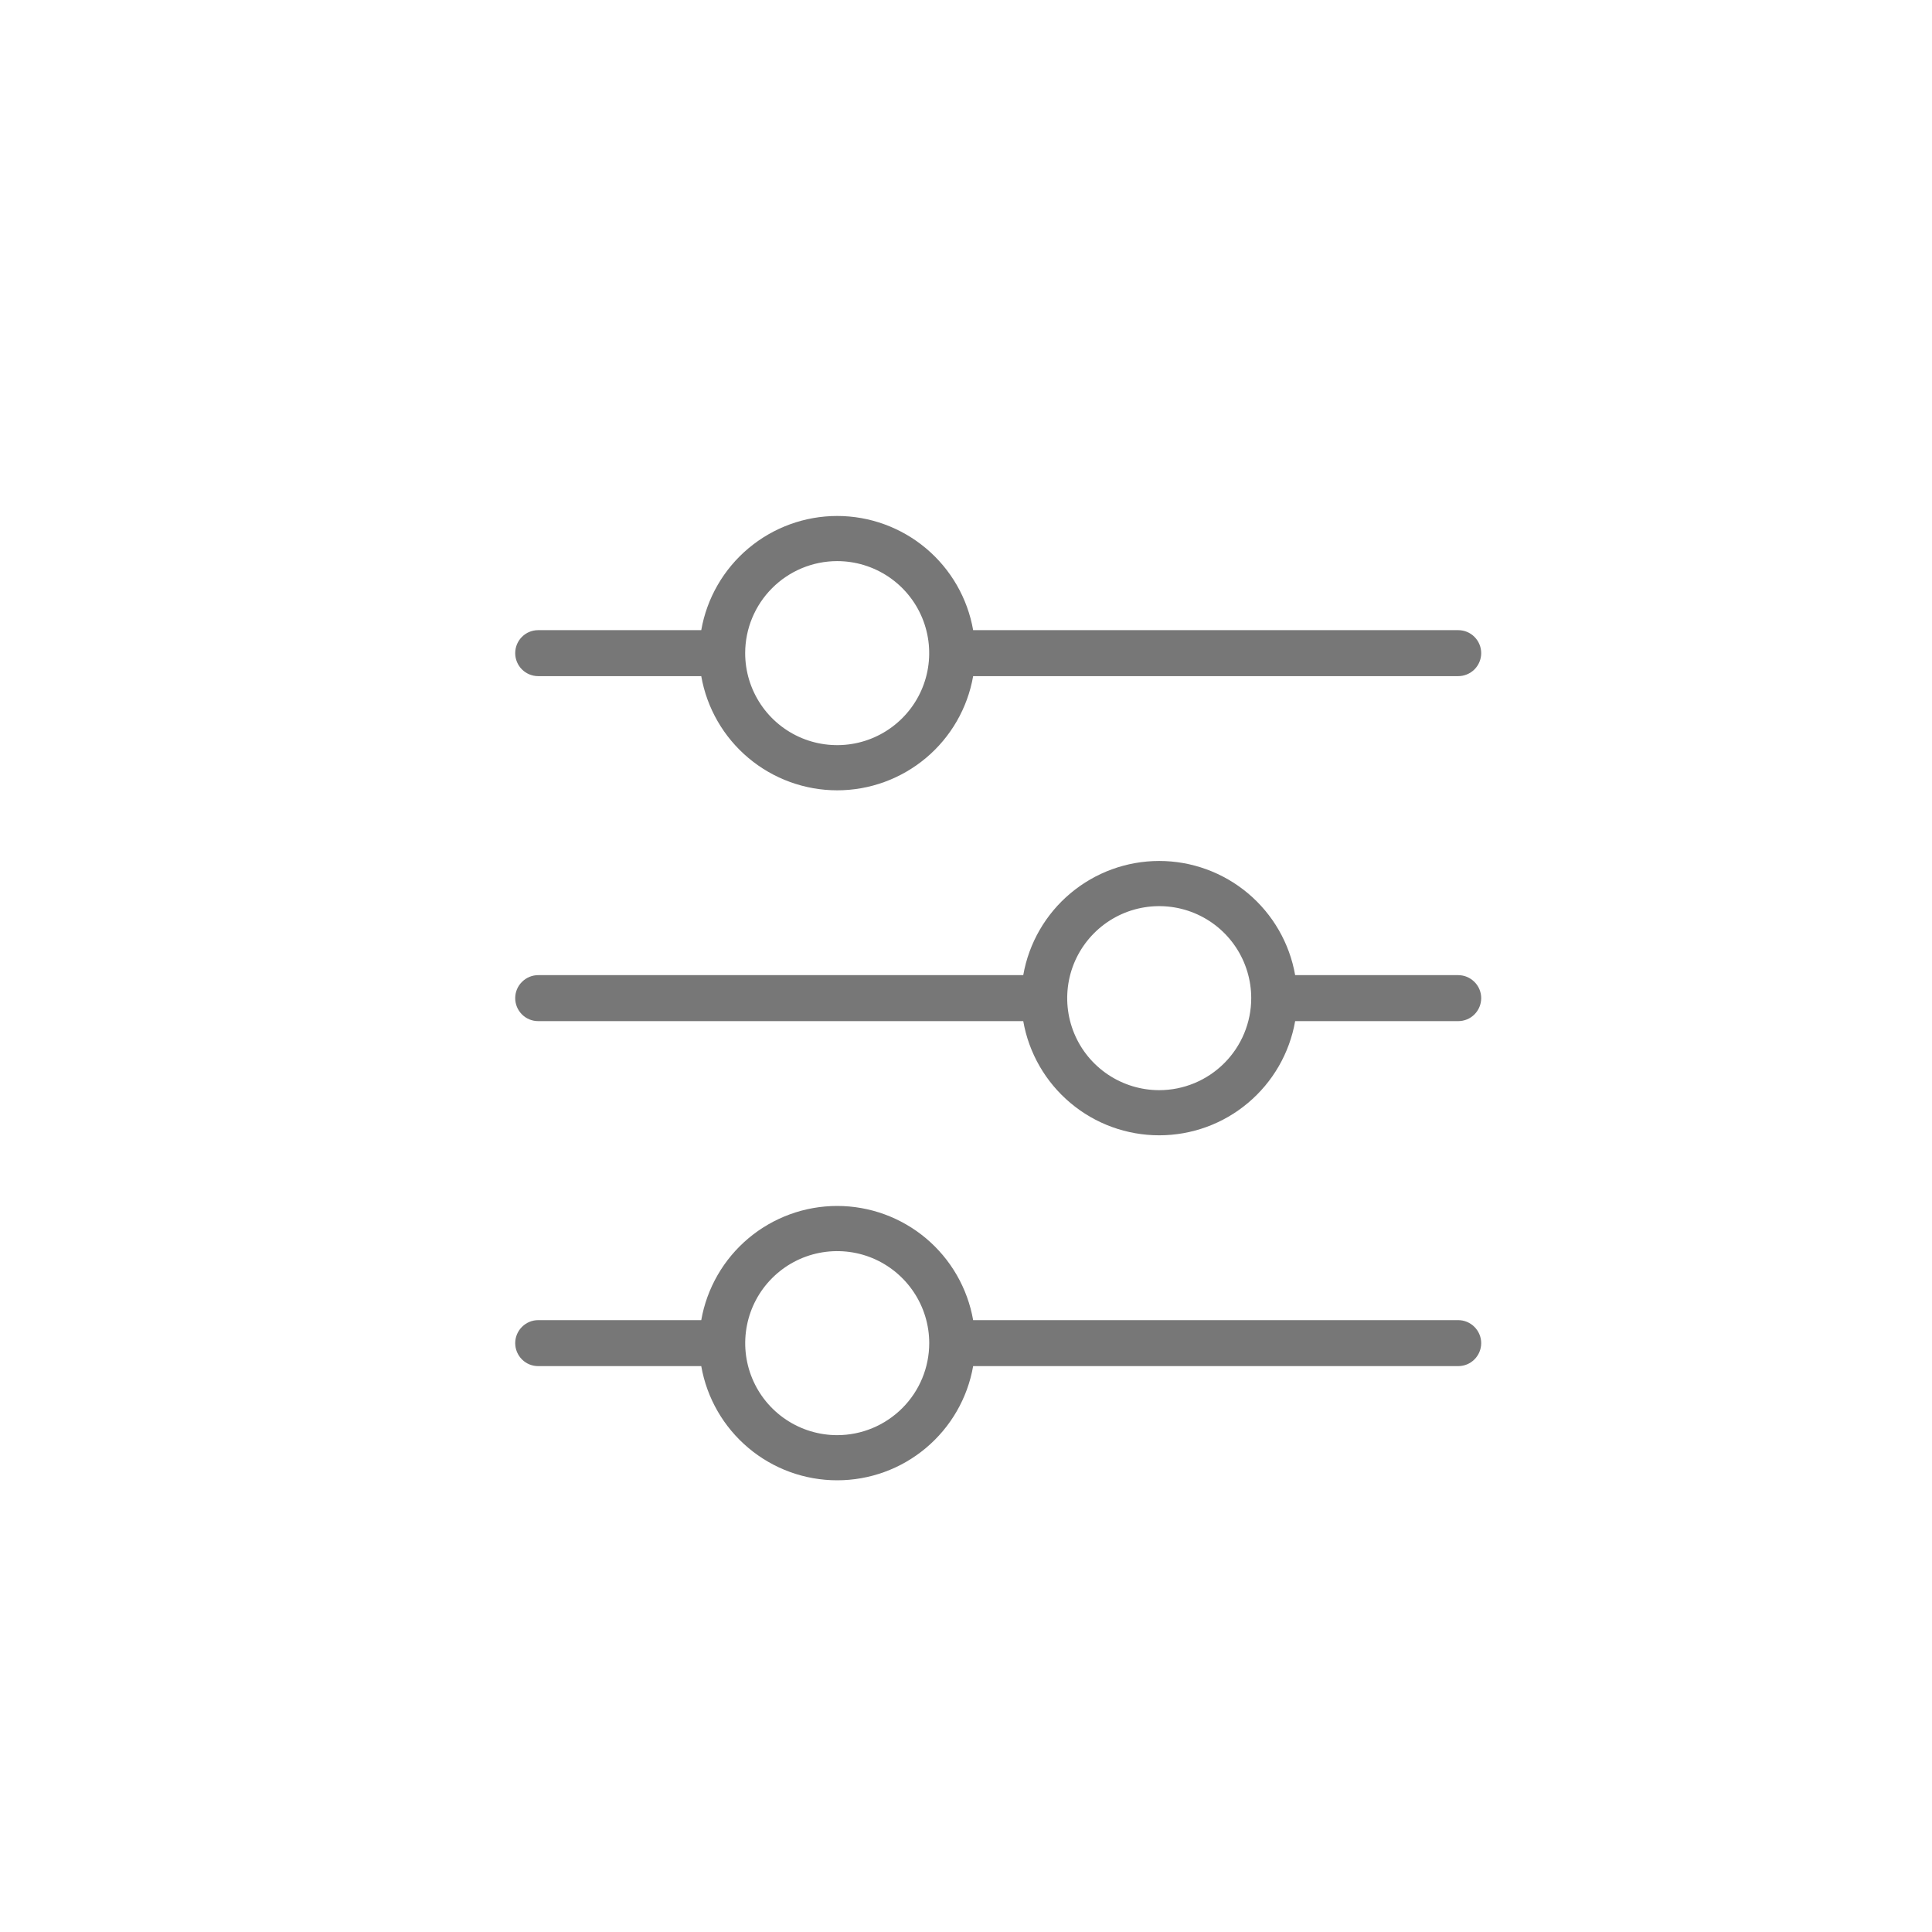 <svg width="30" height="30" viewBox="0 0 30 30" fill="none" xmlns="http://www.w3.org/2000/svg">
<path d="M8.357 10.499H10.889C10.976 10.996 11.236 11.446 11.622 11.77C12.008 12.094 12.496 12.272 13 12.272C13.504 12.272 13.992 12.094 14.378 11.77C14.764 11.446 15.024 10.996 15.111 10.499H22.643C22.738 10.499 22.828 10.461 22.895 10.395C22.962 10.328 23 10.237 23 10.142C23 10.047 22.962 9.956 22.895 9.889C22.828 9.822 22.738 9.785 22.643 9.785H15.111C15.024 9.288 14.764 8.838 14.378 8.514C13.992 8.19 13.504 8.012 13 8.012C12.496 8.012 12.008 8.19 11.622 8.514C11.236 8.838 10.976 9.288 10.889 9.785H8.357C8.262 9.785 8.172 9.822 8.105 9.889C8.038 9.956 8 10.047 8 10.142C8 10.237 8.038 10.328 8.105 10.395C8.172 10.461 8.262 10.499 8.357 10.499ZM13 8.713C13.283 8.713 13.559 8.797 13.794 8.954C14.029 9.111 14.212 9.334 14.32 9.595C14.428 9.856 14.456 10.143 14.401 10.421C14.346 10.698 14.21 10.952 14.01 11.152C13.81 11.352 13.556 11.488 13.279 11.543C13.002 11.598 12.714 11.57 12.453 11.462C12.192 11.354 11.969 11.171 11.812 10.936C11.655 10.701 11.571 10.425 11.571 10.142C11.571 9.763 11.722 9.4 11.99 9.132C12.258 8.864 12.621 8.713 13 8.713ZM22.643 15.142H20.111C20.024 14.645 19.764 14.195 19.378 13.871C18.992 13.547 18.504 13.369 18 13.369C17.496 13.369 17.008 13.547 16.622 13.871C16.236 14.195 15.976 14.645 15.889 15.142H8.357C8.262 15.142 8.172 15.18 8.105 15.247C8.038 15.313 8 15.404 8 15.499C8 15.594 8.038 15.685 8.105 15.752C8.172 15.819 8.262 15.856 8.357 15.856H15.889C15.976 16.353 16.236 16.803 16.622 17.127C17.008 17.452 17.496 17.629 18 17.629C18.504 17.629 18.992 17.452 19.378 17.127C19.764 16.803 20.024 16.353 20.111 15.856H22.643C22.738 15.856 22.828 15.819 22.895 15.752C22.962 15.685 23 15.594 23 15.499C23 15.404 22.962 15.313 22.895 15.247C22.828 15.18 22.738 15.142 22.643 15.142ZM18 16.928C17.718 16.928 17.441 16.844 17.206 16.687C16.971 16.53 16.788 16.307 16.68 16.046C16.572 15.785 16.544 15.498 16.599 15.22C16.654 14.943 16.79 14.689 16.99 14.489C17.19 14.289 17.444 14.153 17.721 14.098C17.998 14.043 18.286 14.071 18.547 14.179C18.808 14.287 19.031 14.47 19.188 14.705C19.345 14.94 19.429 15.217 19.429 15.499C19.429 15.878 19.278 16.241 19.01 16.509C18.742 16.777 18.379 16.928 18 16.928ZM22.643 20.499H15.111C15.024 20.003 14.764 19.552 14.378 19.228C13.992 18.904 13.504 18.726 13 18.726C12.496 18.726 12.008 18.904 11.622 19.228C11.236 19.552 10.976 20.003 10.889 20.499H8.357C8.262 20.499 8.172 20.537 8.105 20.604C8.038 20.671 8 20.762 8 20.856C8 20.951 8.038 21.042 8.105 21.109C8.172 21.176 8.262 21.213 8.357 21.213H10.889C10.976 21.71 11.236 22.16 11.622 22.484C12.008 22.809 12.496 22.986 13 22.986C13.504 22.986 13.992 22.809 14.378 22.484C14.764 22.16 15.024 21.71 15.111 21.213H22.643C22.738 21.213 22.828 21.176 22.895 21.109C22.962 21.042 23 20.951 23 20.856C23 20.762 22.962 20.671 22.895 20.604C22.828 20.537 22.738 20.499 22.643 20.499ZM13 22.285C12.717 22.285 12.441 22.201 12.206 22.044C11.971 21.887 11.788 21.664 11.68 21.403C11.572 21.142 11.544 20.855 11.599 20.578C11.654 20.3 11.79 20.046 11.99 19.846C12.19 19.646 12.444 19.51 12.721 19.455C12.998 19.4 13.286 19.428 13.547 19.536C13.808 19.645 14.031 19.828 14.188 20.063C14.345 20.297 14.429 20.574 14.429 20.856C14.429 21.235 14.278 21.599 14.01 21.866C13.742 22.134 13.379 22.285 13 22.285Z" fill="#777777"/>
</svg>